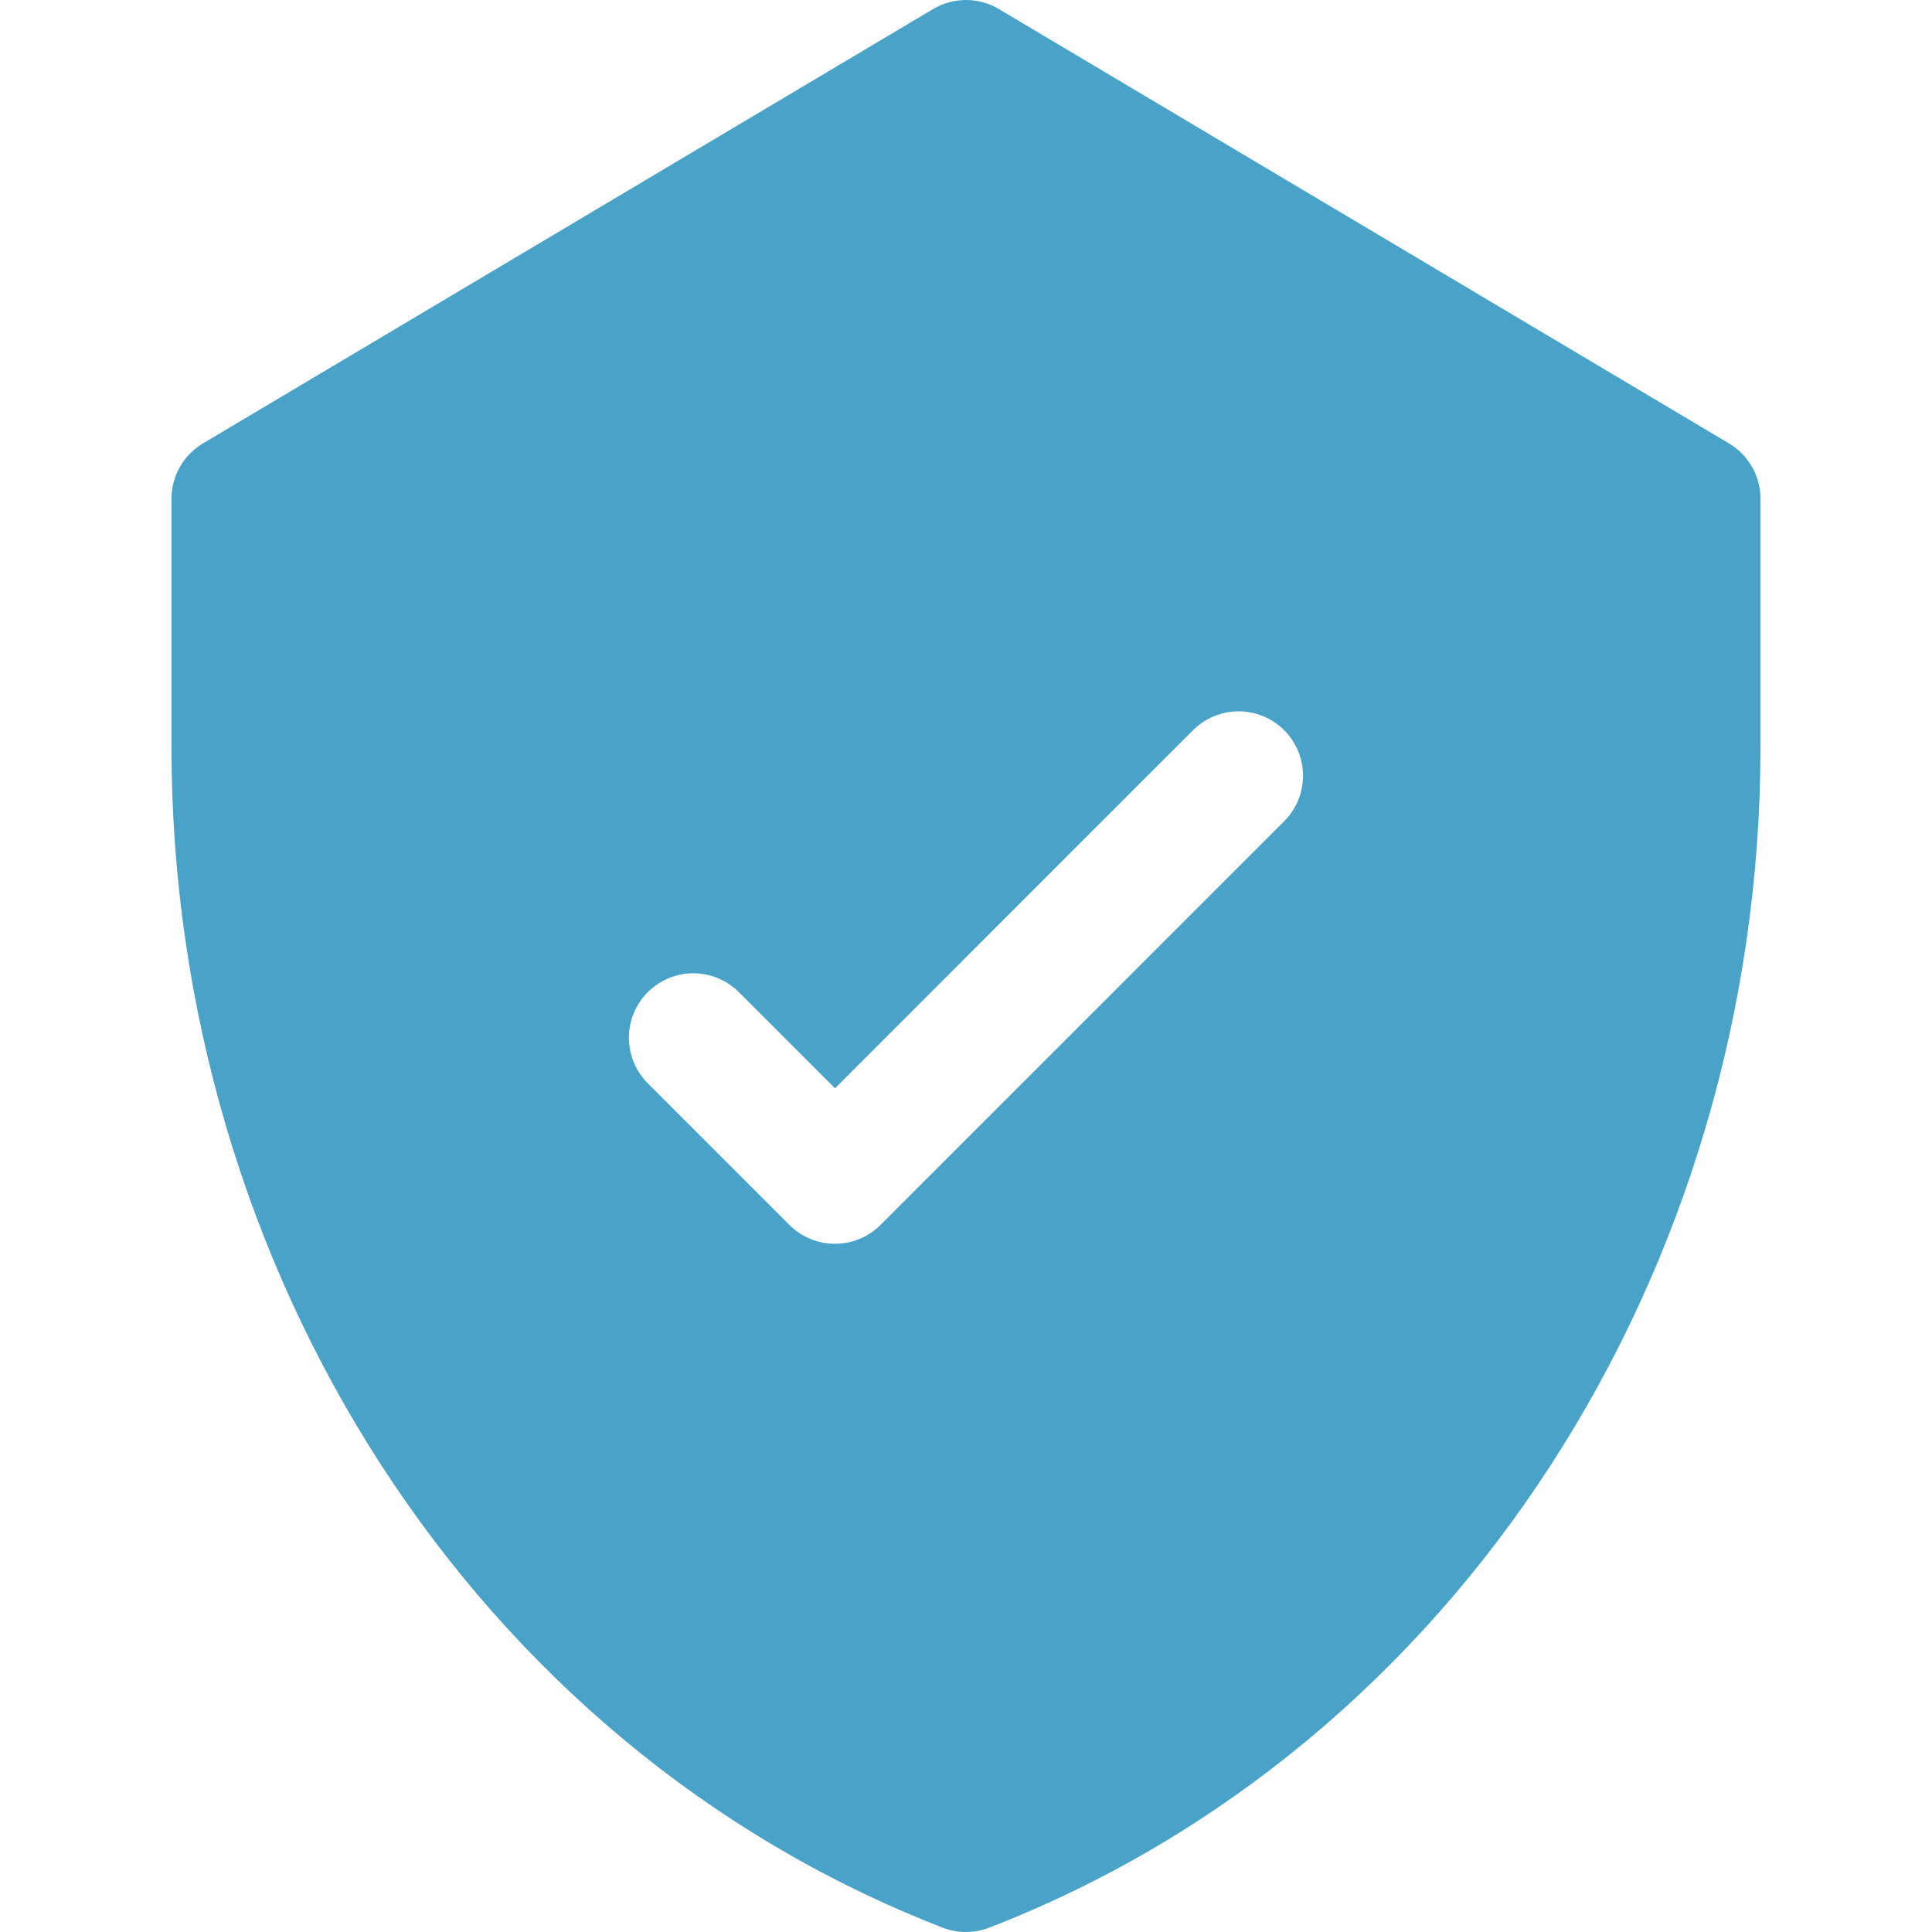 <svg xmlns="http://www.w3.org/2000/svg" width="36" height="36" viewBox="0 0 36 36" fill="none">
  <path d="M32.217 8.262L18.613 0.169C18.235 -0.056 17.764 -0.056 17.386 0.169L3.782 8.262C3.418 8.478 3.195 8.87 3.195 9.293V13.913C3.195 23.644 8.818 32.532 17.566 35.919C17.845 36.027 18.154 36.027 18.433 35.919C27.16 32.54 32.804 23.672 32.804 13.913V9.293C32.804 8.87 32.581 8.478 32.217 8.262ZM23.928 15.303L16.407 22.825C15.938 23.293 15.179 23.293 14.71 22.825L12.07 20.185C11.602 19.716 11.602 18.957 12.07 18.488C12.539 18.019 13.299 18.019 13.768 18.488L15.559 20.279L22.231 13.606C22.7 13.138 23.459 13.138 23.928 13.606C24.397 14.075 24.397 14.835 23.928 15.303Z" fill="#49A3C9"></path>
</svg>